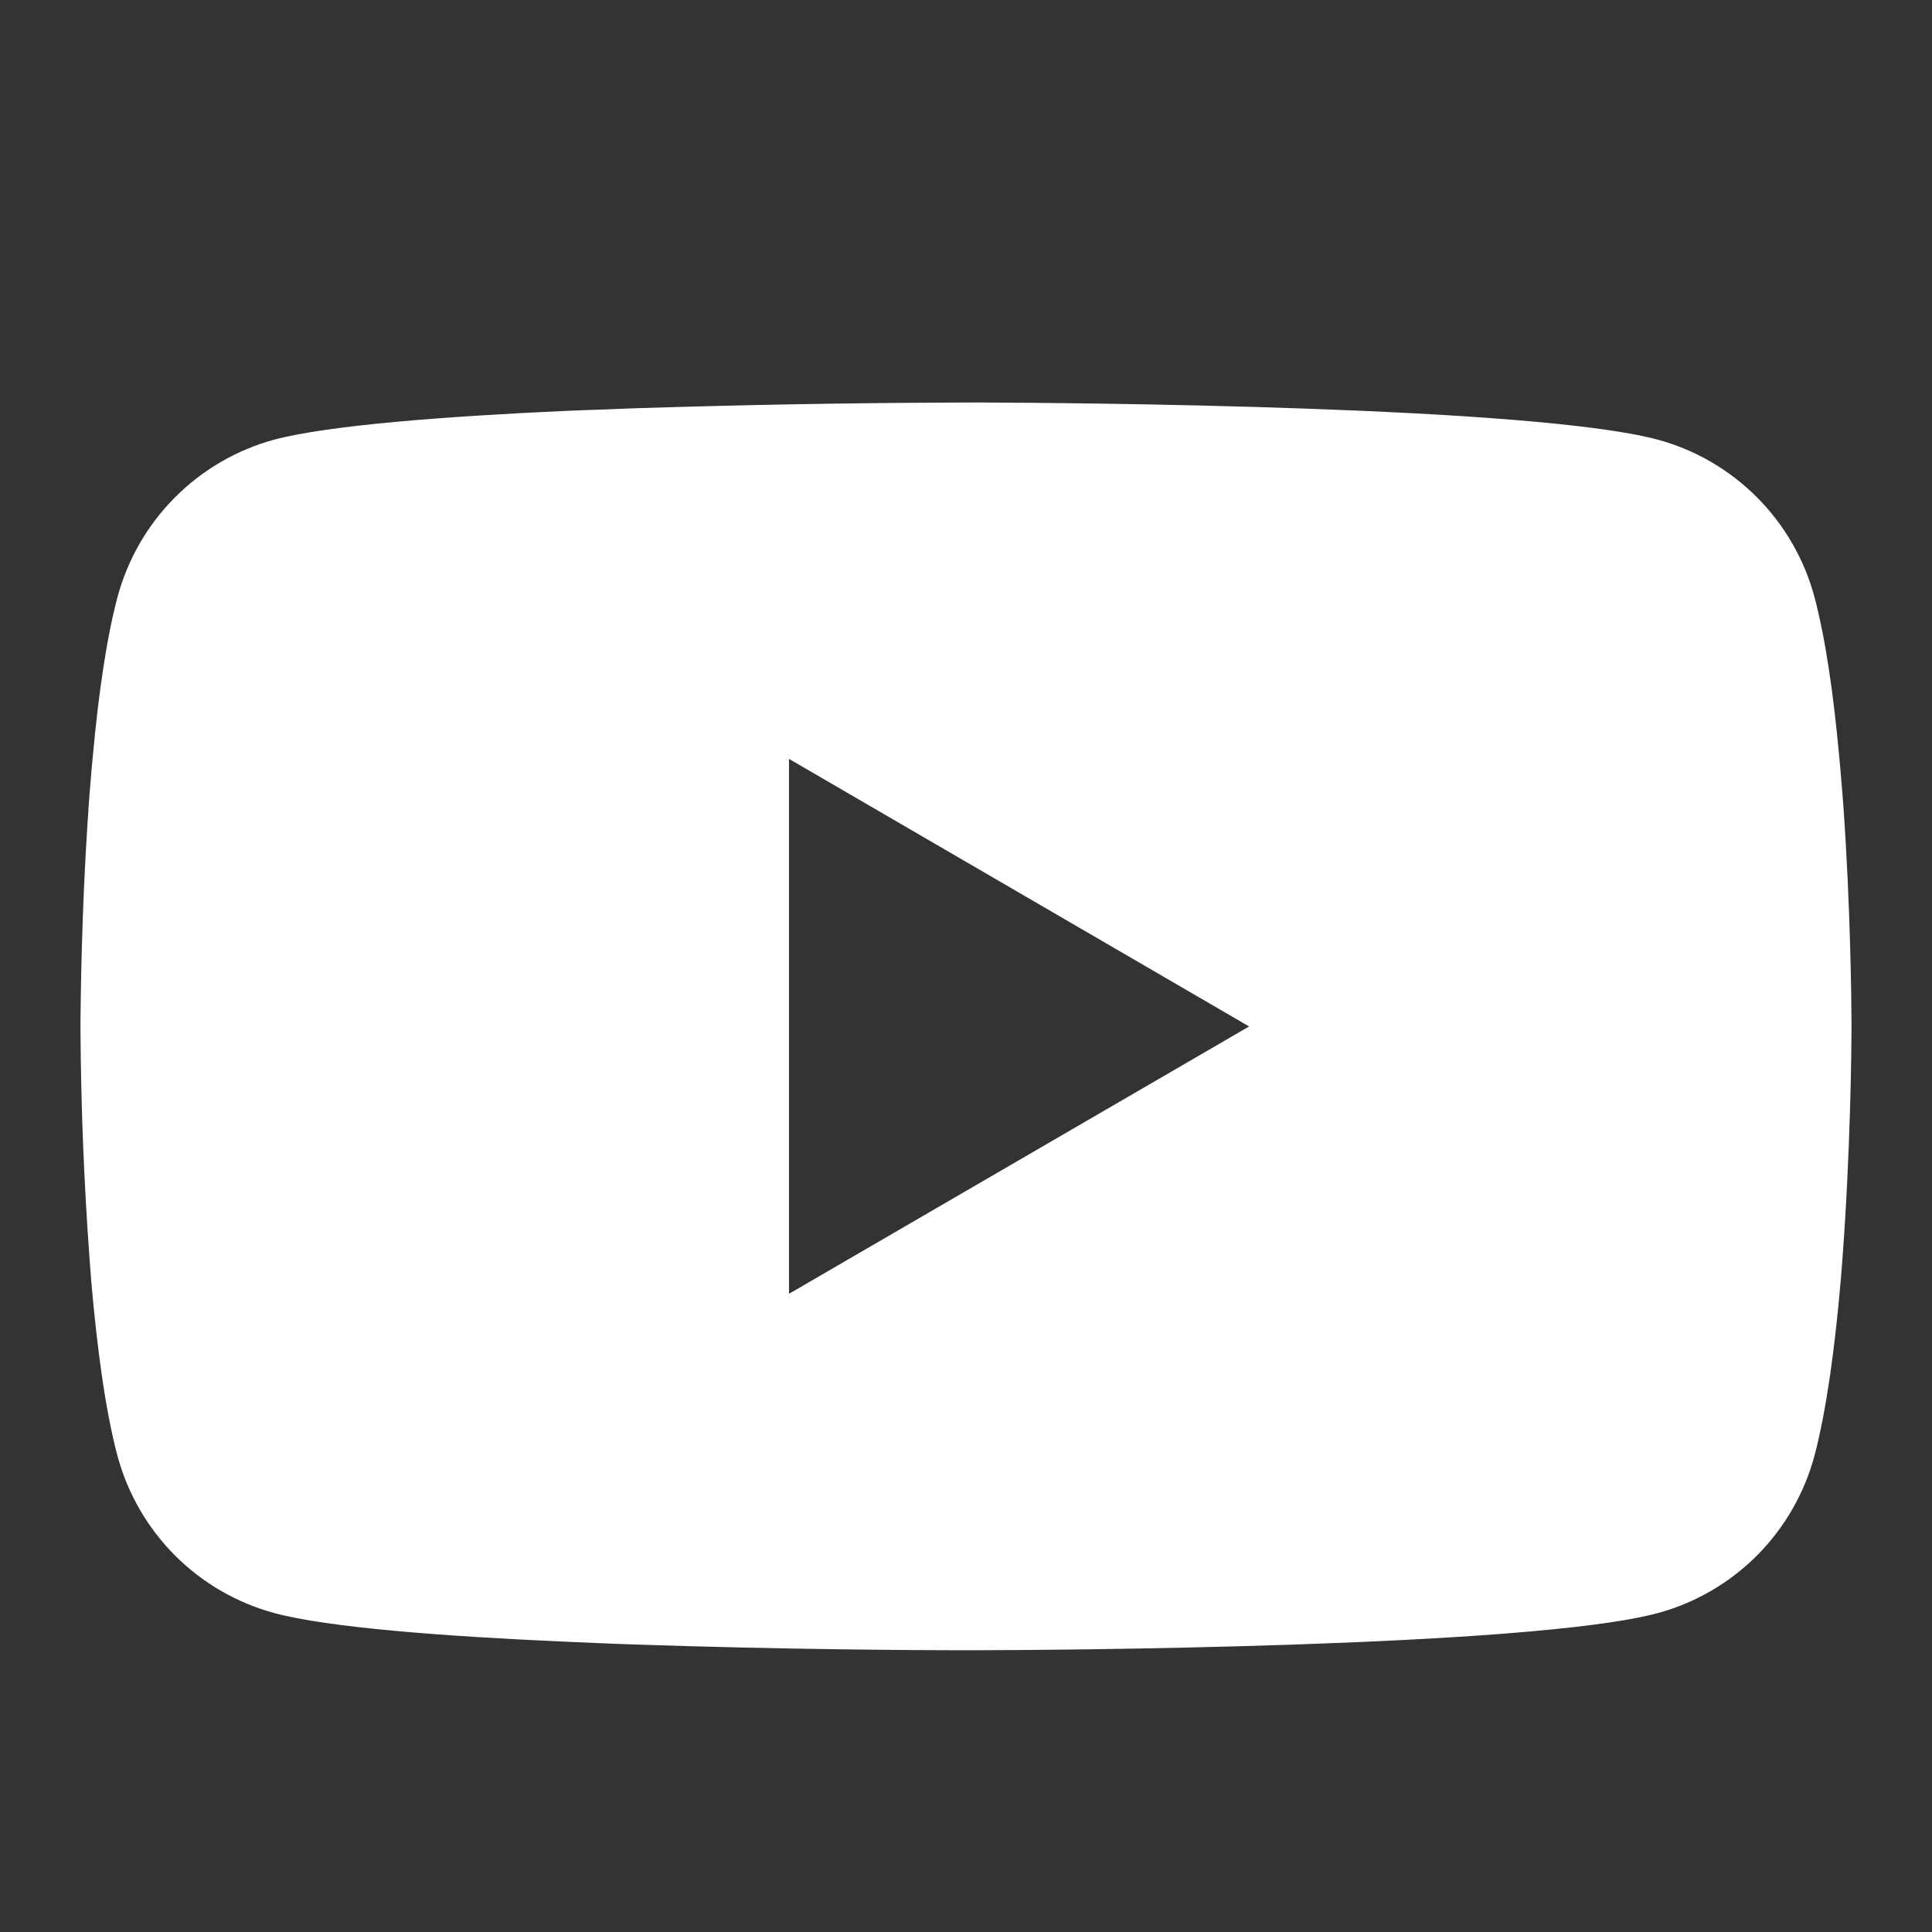 <svg width="24" height="24" viewBox="0 0 24 24" fill="none" xmlns="http://www.w3.org/2000/svg">
<rect x="0" y="0" width="24" height="24" fill="#333333" stroke="none"/>
<path d="M12.071 5H12.193C13.323 5.004 19.051 5.046 20.595 5.462C21.062 5.589 21.487 5.837 21.829 6.181C22.17 6.524 22.416 6.952 22.541 7.42C22.68 7.944 22.777 8.638 22.843 9.354L22.857 9.497L22.887 9.856L22.898 9.999C22.988 11.26 22.999 12.44 23 12.698V12.802C22.999 13.069 22.986 14.33 22.887 15.643L22.876 15.787L22.864 15.931C22.795 16.72 22.693 17.503 22.541 18.08C22.416 18.548 22.17 18.976 21.829 19.32C21.487 19.663 21.062 19.911 20.595 20.038C19 20.468 12.937 20.499 12.097 20.5H11.902C11.477 20.5 9.719 20.492 7.877 20.428L7.643 20.42L7.523 20.415L7.288 20.405L7.053 20.395C5.527 20.328 4.073 20.219 3.404 20.037C2.937 19.91 2.512 19.662 2.17 19.319C1.829 18.975 1.583 18.548 1.458 18.08C1.305 17.505 1.204 16.72 1.135 15.931L1.124 15.786L1.113 15.643C1.044 14.708 1.007 13.772 1 12.835L1 12.665C1.003 12.369 1.014 11.344 1.088 10.213L1.098 10.071L1.102 9.999L1.113 9.856L1.143 9.497L1.157 9.354C1.223 8.638 1.32 7.943 1.459 7.42C1.584 6.952 1.83 6.524 2.171 6.181C2.513 5.837 2.938 5.589 3.405 5.462C4.075 5.283 5.528 5.172 7.054 5.103L7.288 5.094L7.525 5.086L7.643 5.081L7.878 5.072C9.187 5.03 10.496 5.006 11.805 5.001L12.071 5ZM9.801 9.427V16.072L15.517 12.751L9.801 9.427Z" fill="white"/>
</svg>
